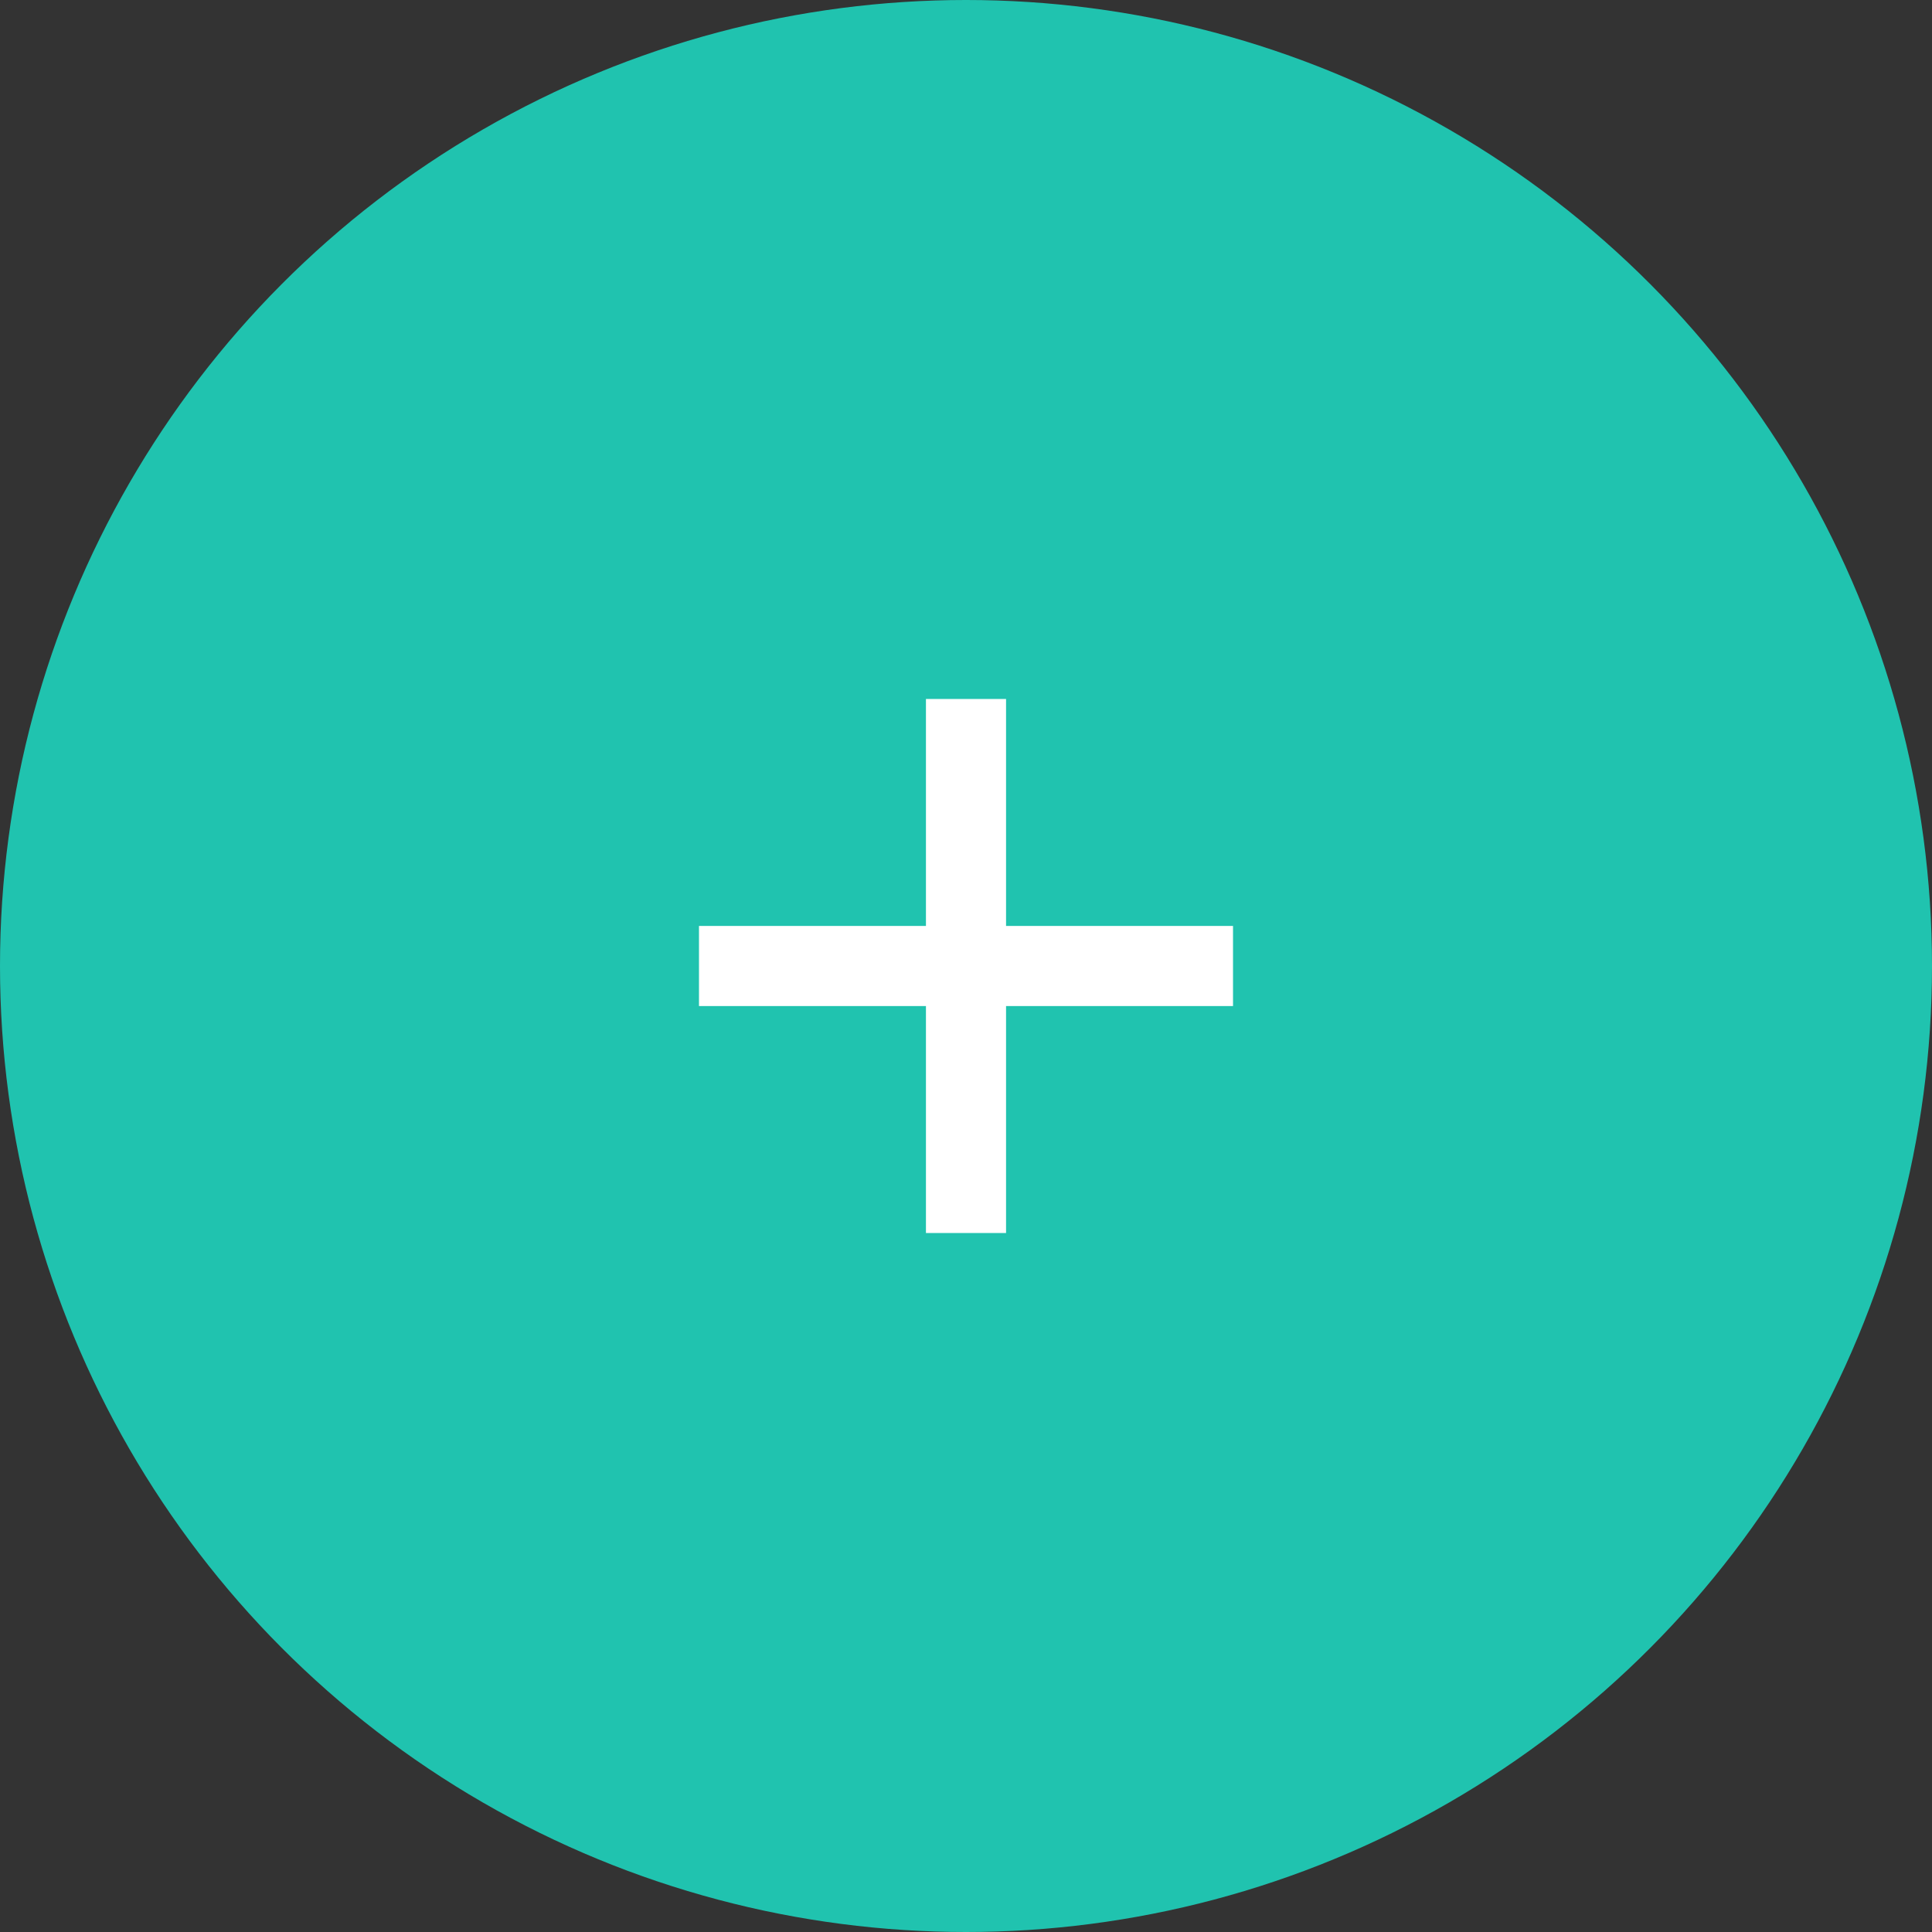 <svg width="82" height="82" viewBox="0 0 82 82" fill="none" xmlns="http://www.w3.org/2000/svg">
<rect x="0" y="0" width="82" height="82" fill="#333333" stroke="none"/>
<circle cx="41" cy="41" r="41" fill="#20C3AF"/>
<path fill-rule="evenodd" clip-rule="evenodd" d="M42.7 29.667H39.3V39.3H29.667V42.7H39.3V52.333H42.7V42.7H52.333V39.3H42.7V29.667Z" fill="white"/>
</svg>
